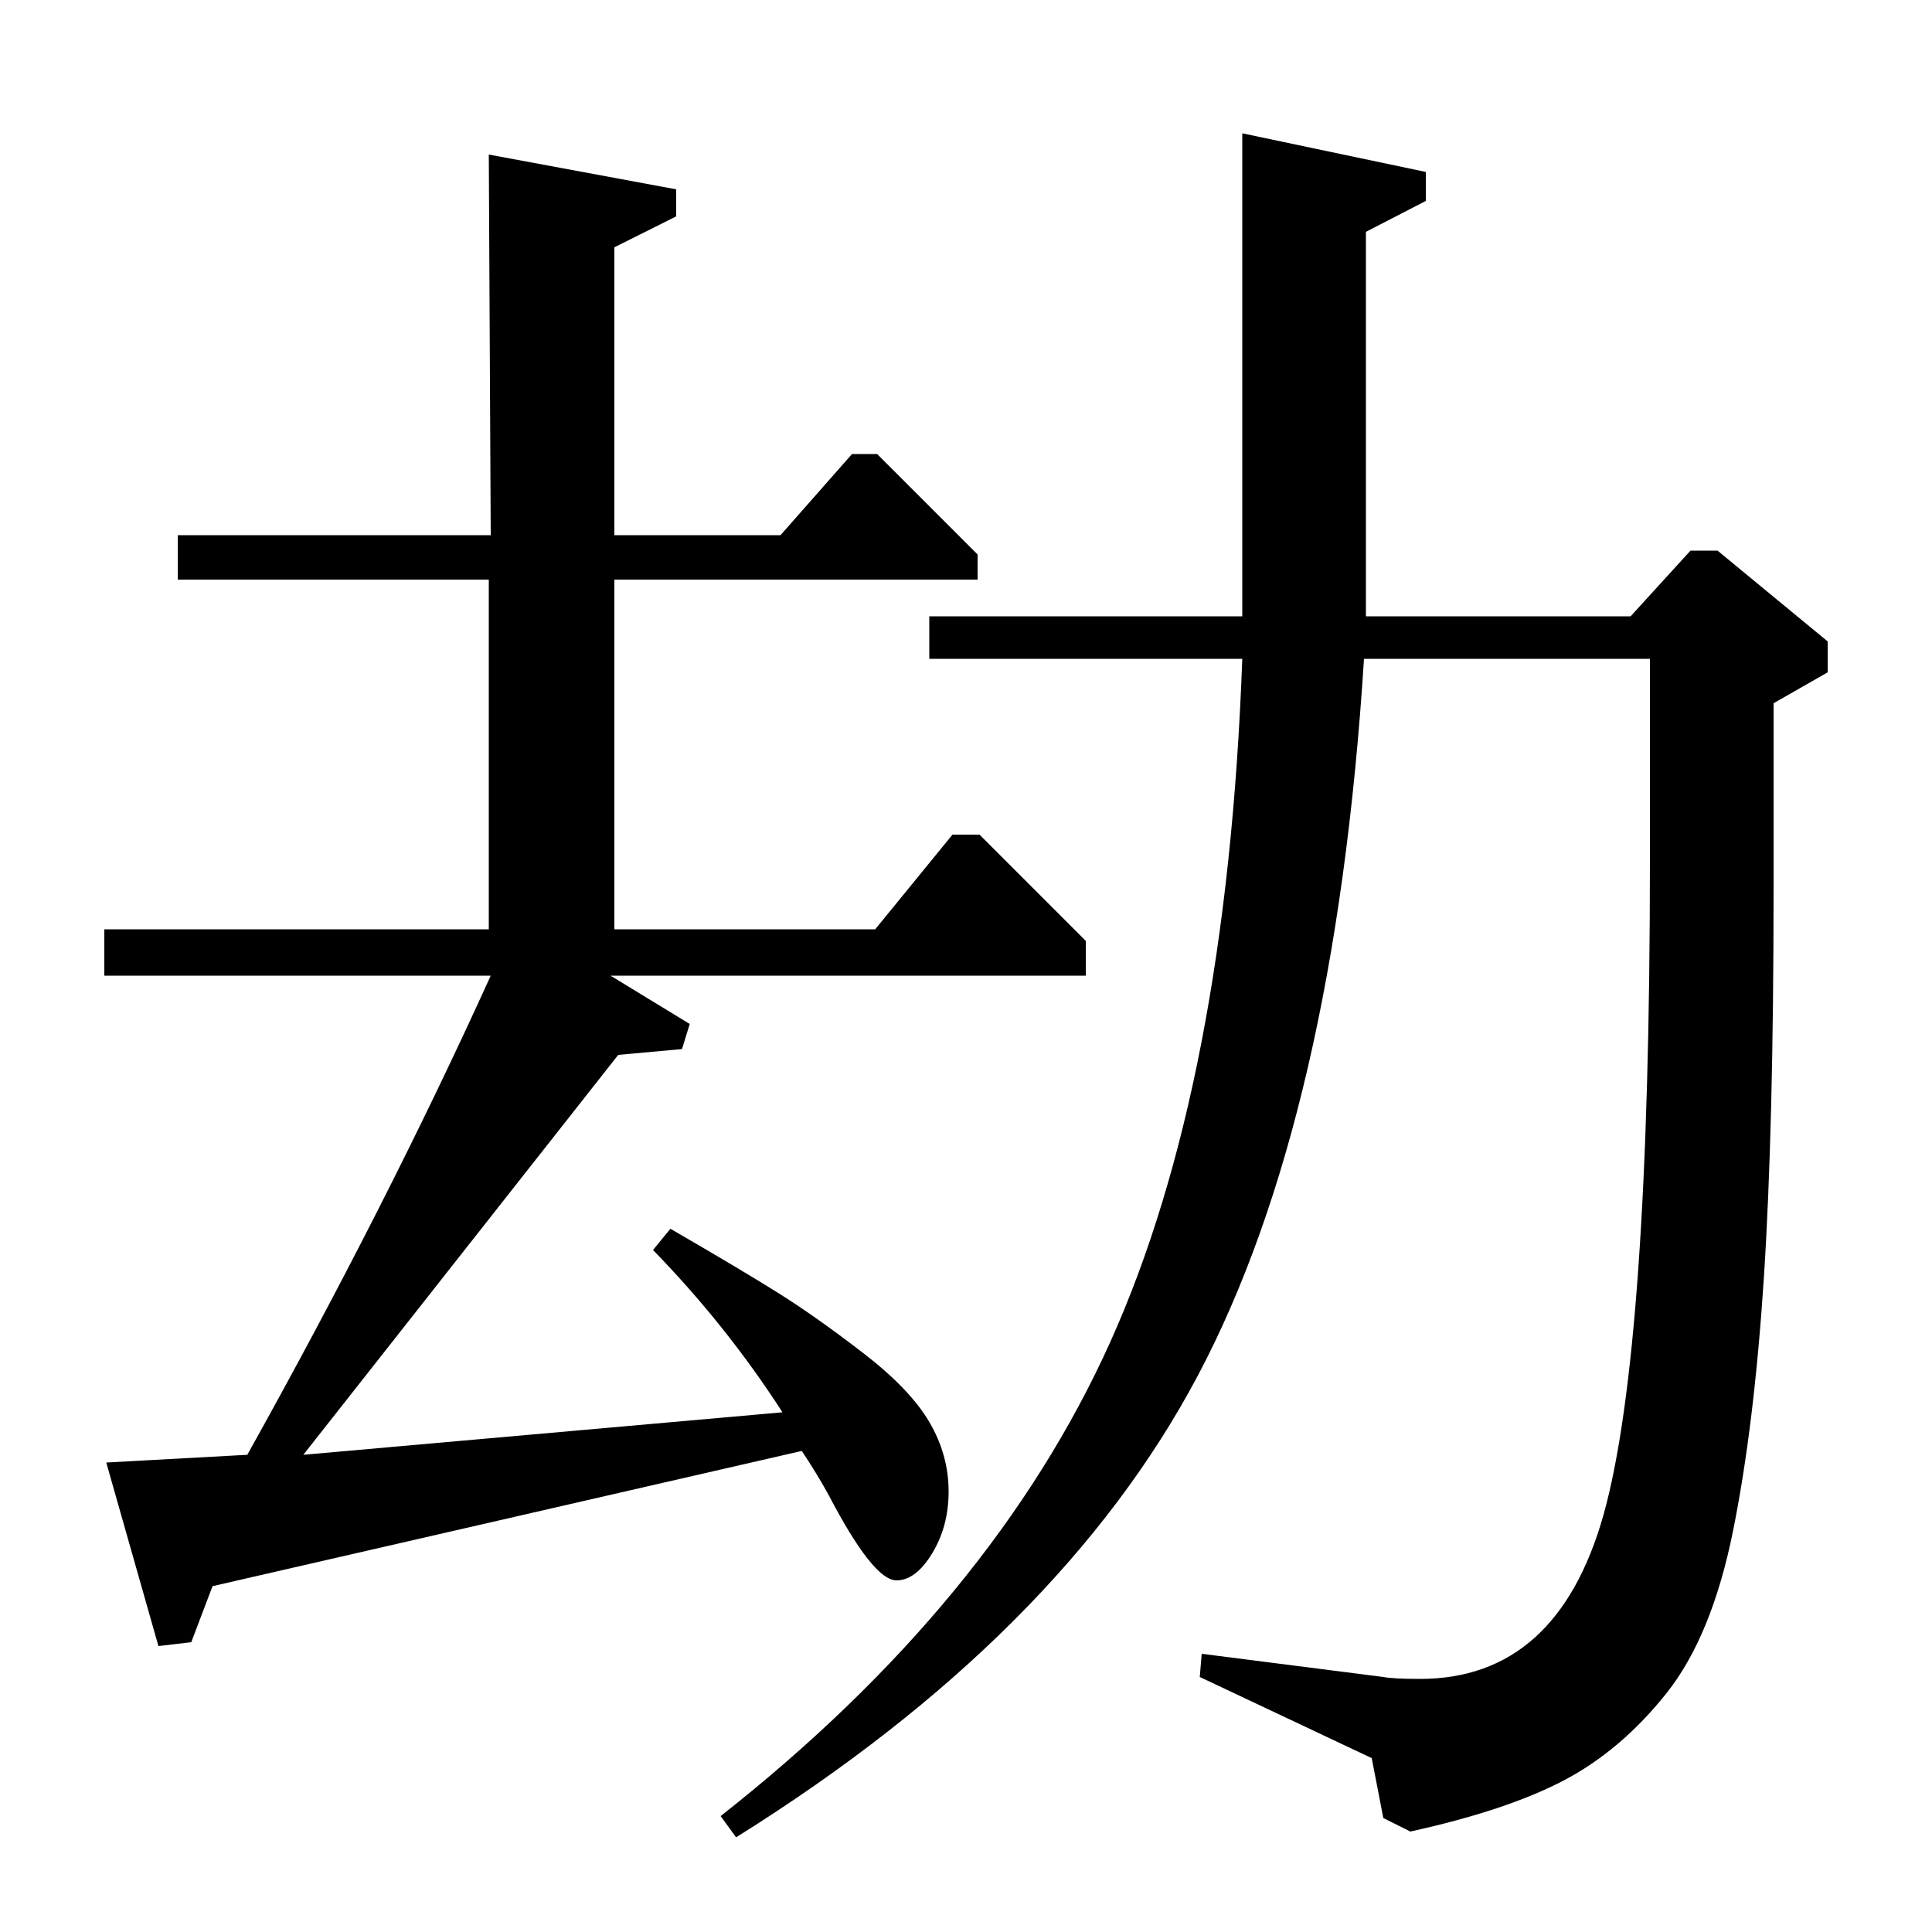 <?xml version="1.0" standalone="no"?>
<!DOCTYPE svg PUBLIC "-//W3C//DTD SVG 1.1//EN" "http://www.w3.org/Graphics/SVG/1.1/DTD/svg11.dtd" >
<svg xmlns="http://www.w3.org/2000/svg" xmlns:xlink="http://www.w3.org/1999/xlink" version="1.1" viewBox="0 -140 1000 1000">
  <g transform="matrix(1 0 0 -1 0 860)">
   <path fill="currentColor"
d="M54 495v24h199v181h-161v23h162l-1 197l97 -18v-14l-32 -16v-149h86l37 42h13l52 -52v-13h-188v-181h135l40 49h14l55 -55v-18h-246l41 -25l-4 -13l-33 -3l-163 -207l248 22q-29 45 -67 84l9 11q38 -22 57 -34t43 -30.5t34 -35.5t10 -36q0 -18 -8.5 -32t-18.5 -14
q-12 0 -35 44q-6 11 -14 23l-305 -70l-11 -29l-17 -2l-27 95l73 4q72 129 126 248h-200zM481 659v22h162v250l95 -20v-15l-31 -16v-199h137l31 34h14l57 -47v-16l-28 -16v-96q0 -124 -5 -201t-16 -131.5t-34.5 -84t-53 -45t-79.5 -26.5l-14 7l-6 31l-89 42l1 12l94 -12
q5 -1 19 -1q71 0 95 85q24 86 24 339v104h-148q-15 -237 -86 -371t-239 -239l-8 11q141 111 201.5 245t68.5 354h-162z" />
  </g>

</svg>
